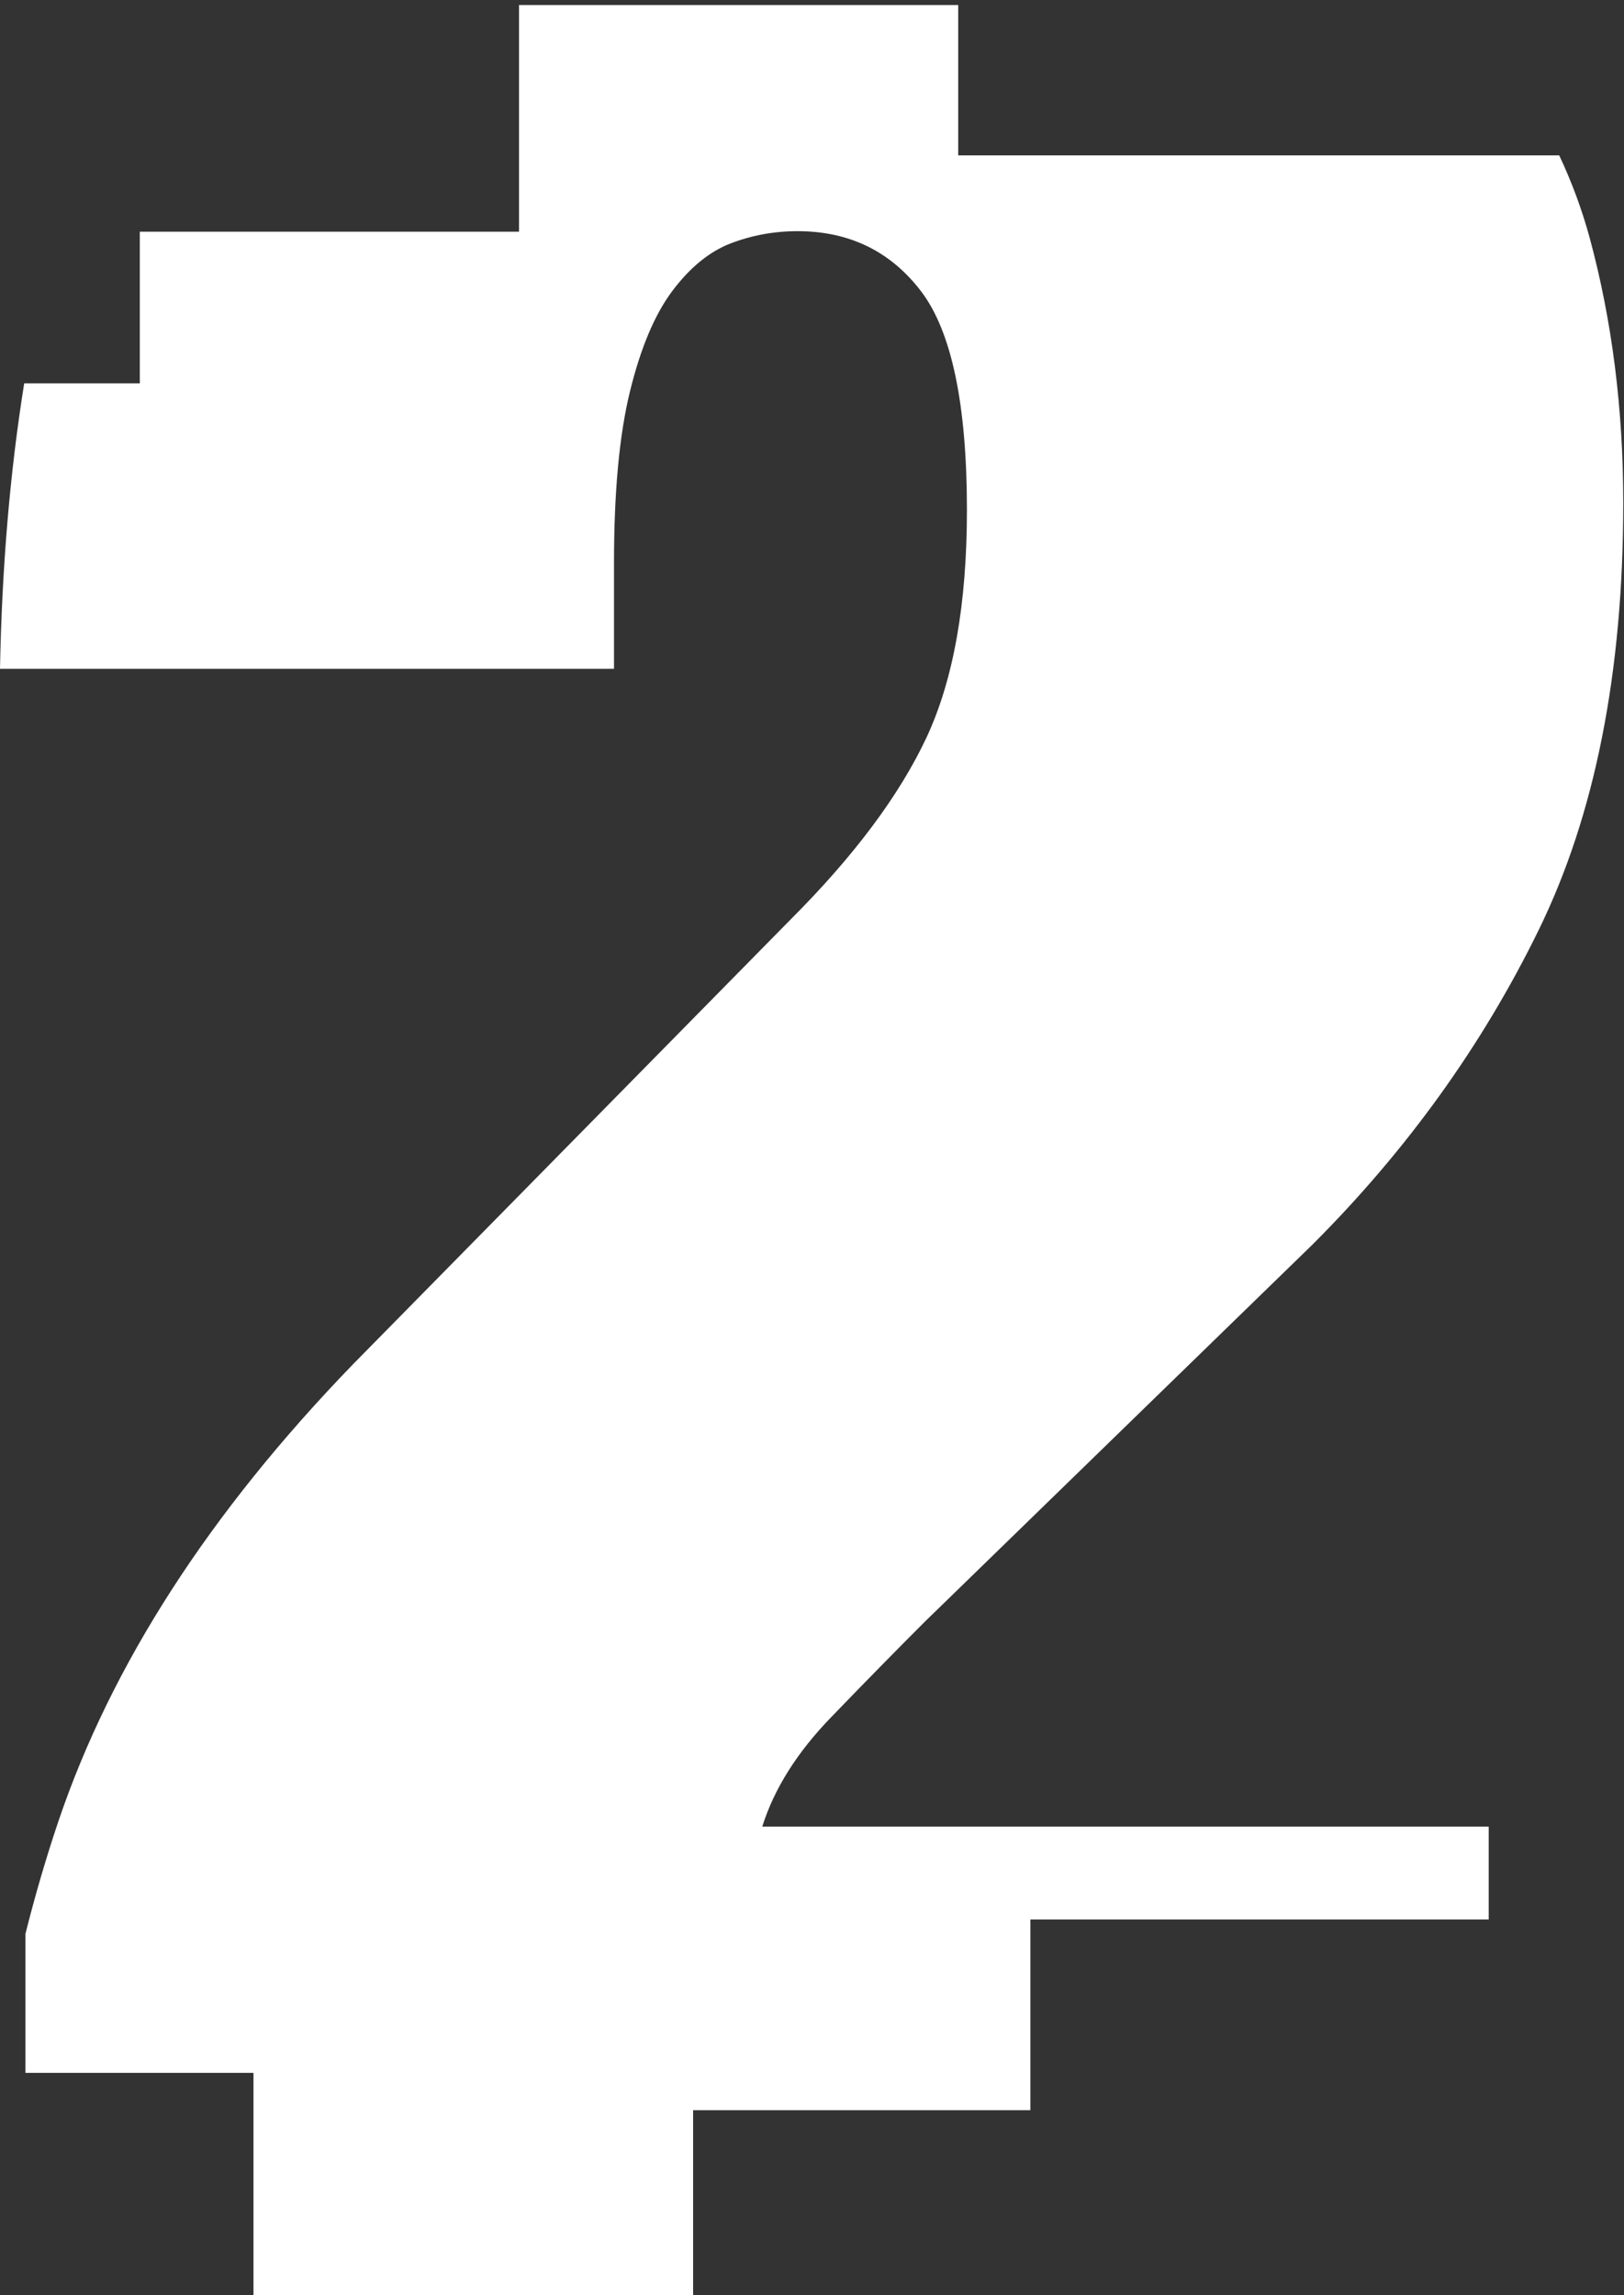 <svg width="264" height="373" viewBox="0 0 264 373" fill="none" xmlns="http://www.w3.org/2000/svg">
<rect x="0" y="0" width="264" height="373" fill="#333333" stroke="none"/>
<path d="M123.914 296.863C125.825 290.748 129.556 284.813 135.109 279.081C140.639 273.348 145.72 268.178 150.306 263.592L213.409 202.219C228.696 186.932 240.948 169.914 250.12 151.165C259.293 132.439 263.879 109.284 263.879 81.745C263.879 66.458 262.058 52.115 258.438 38.717C257.157 34.019 255.493 29.545 253.47 25.251H155.769V0.814H84.37V37.66H22.728V62.299H3.934C1.641 76.597 0.315 92.041 0 108.699H99.814V91.479C99.814 80.014 100.669 70.73 102.4 63.648C104.131 56.567 106.424 51.126 109.279 47.305C112.156 43.483 115.304 40.898 118.743 39.571C122.183 38.245 125.825 37.57 129.646 37.57C138.054 37.57 144.753 40.83 149.722 47.327C154.69 53.846 157.185 65.694 157.185 82.891C157.185 98.201 154.982 110.52 150.598 119.895C146.192 129.269 138.841 139.116 128.522 149.434L57.393 221.71C34.058 245.809 18.097 270.561 9.487 296.009C7.464 302.011 5.688 308.103 4.136 314.286V336.879H41.207V373.837H112.673V342.948H167.504V311.948H242.005V296.863H123.936H123.914Z" fill="white"/>
</svg>
